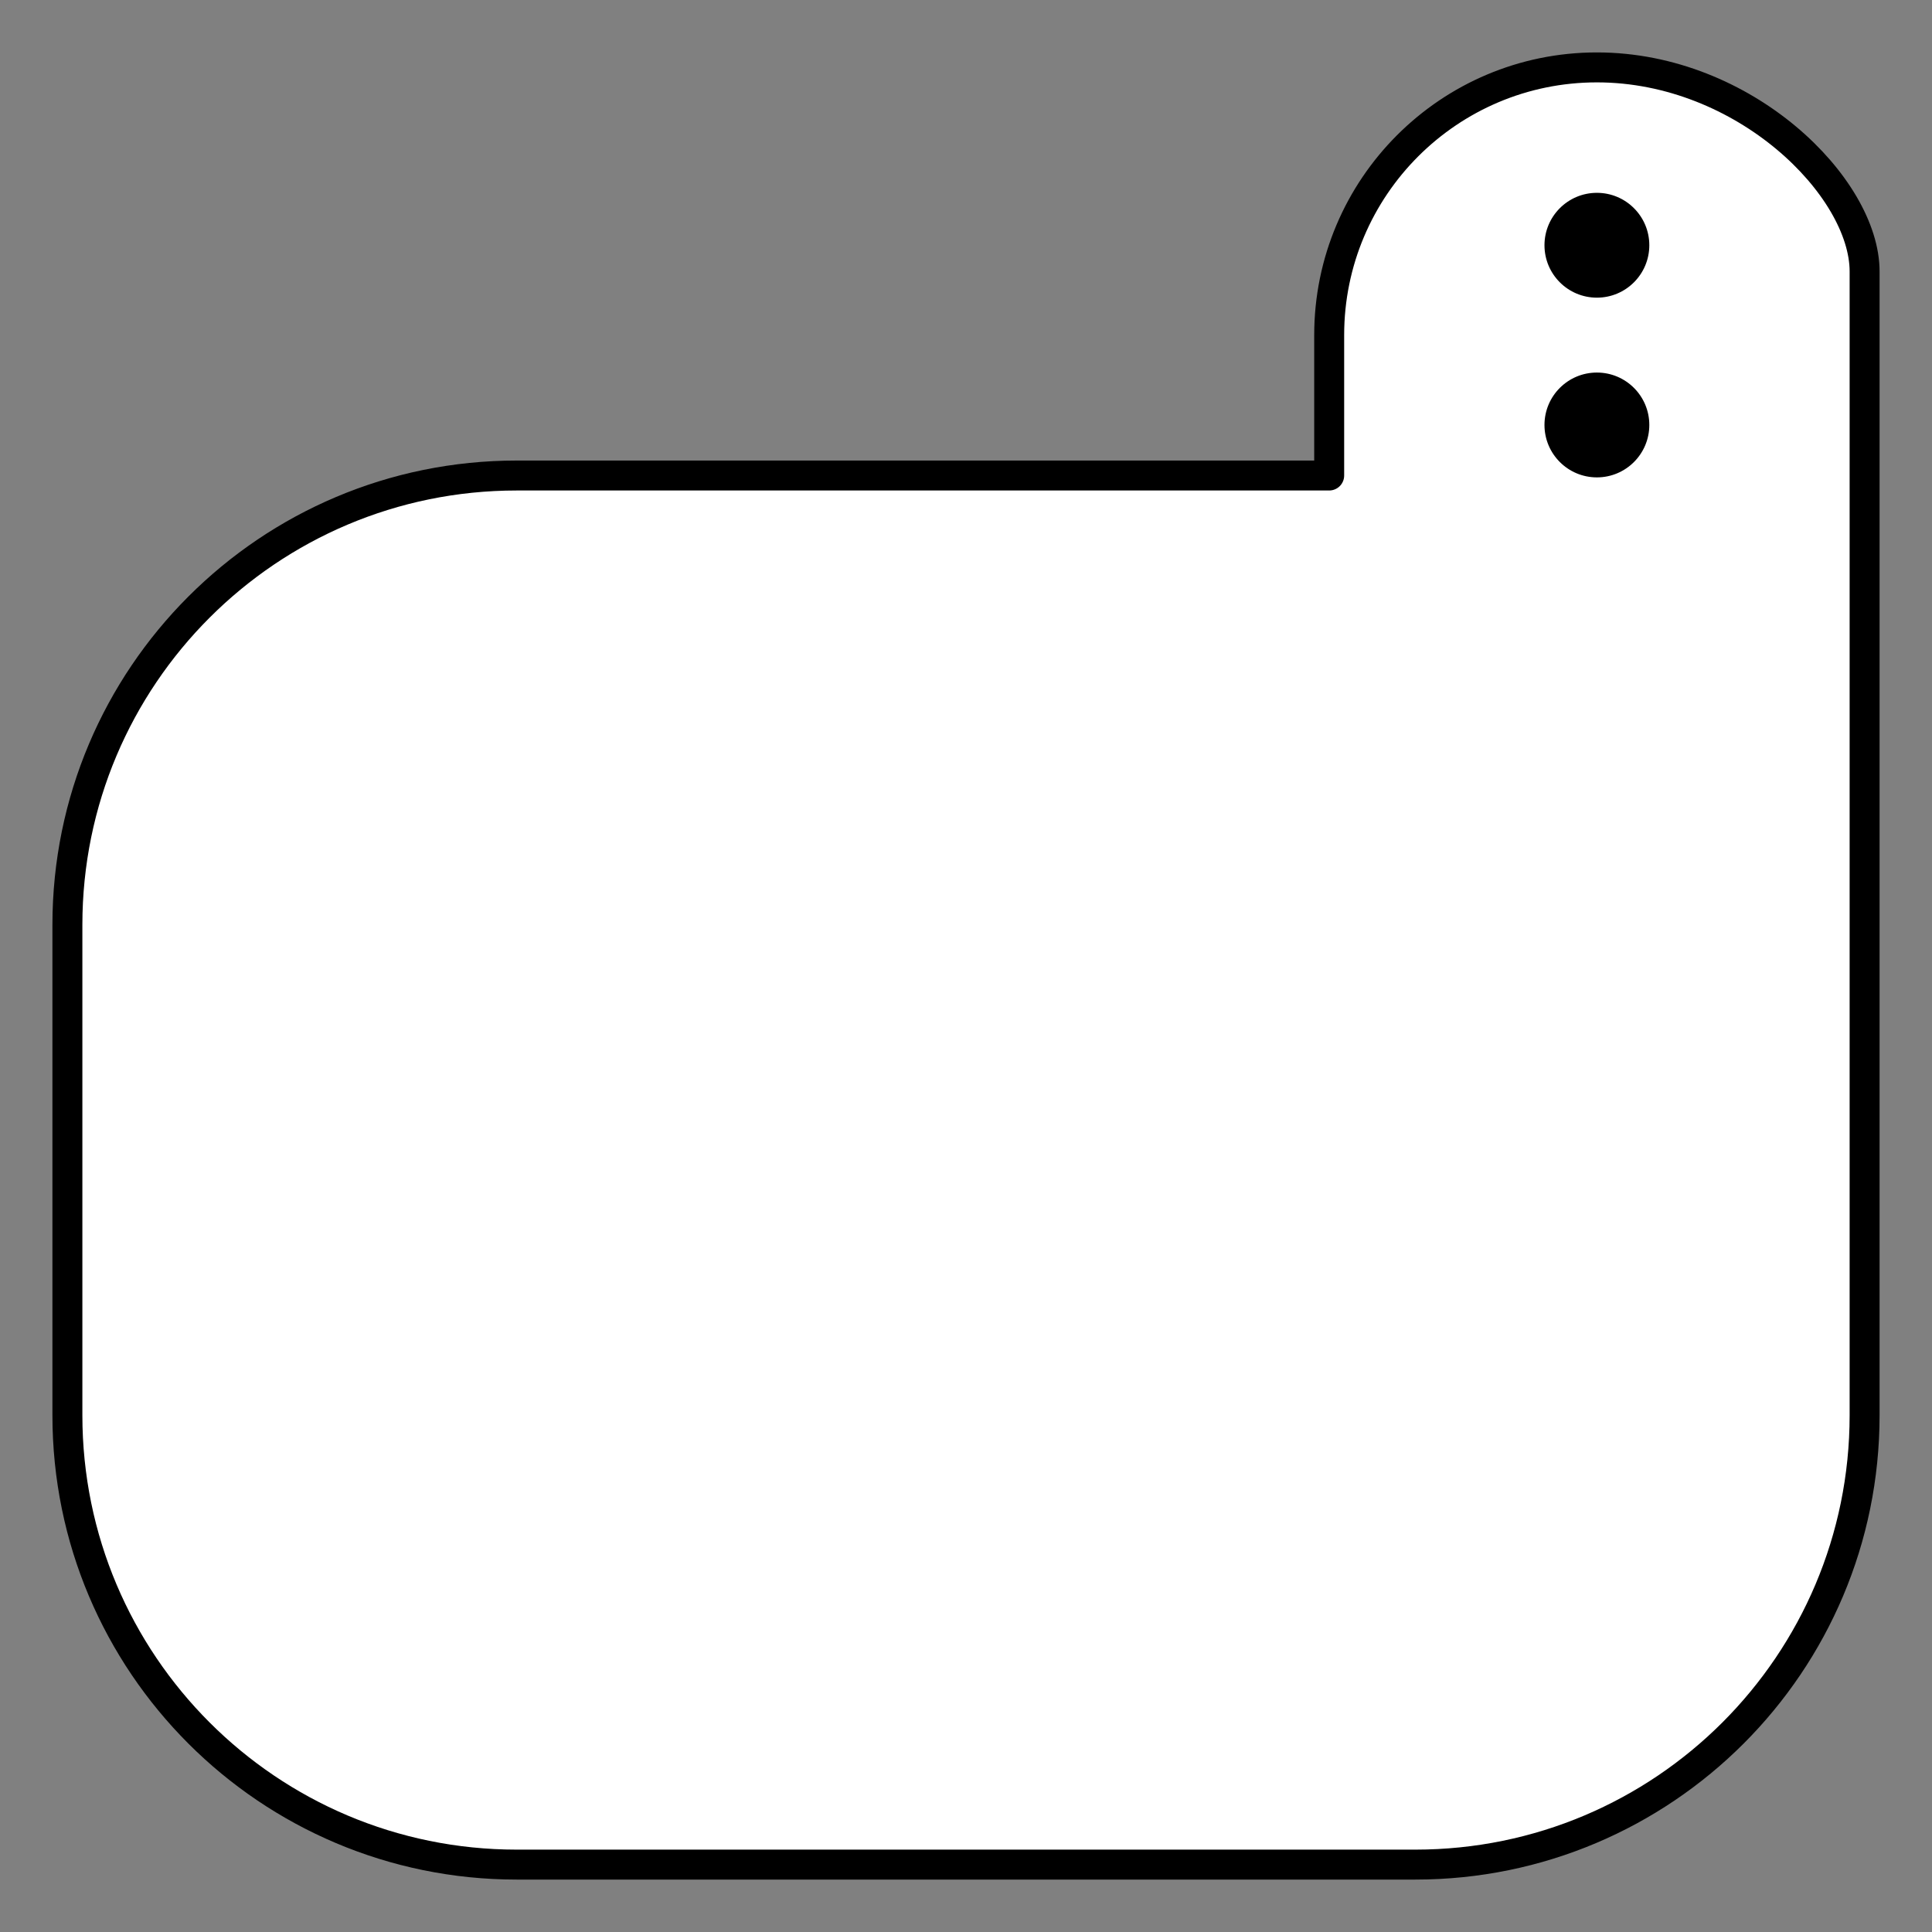 <svg xmlns="http://www.w3.org/2000/svg" viewBox="-2 -2 129 129"><rect x="-2" y="-2" width="129" height="129" fill="#808080" stroke="none"/><g id="pi"><path d="M122.5 92.5c0 16.57-13.43 30-30 30h-60c-16.57 0-30-13.43-30-30V59.75c0-16.57 13.43-30 30-30h54.25v-9.375c0-9.872 8.003-17.875 17.875-17.875S122.5 10.503 122.5 16.125V92.5z" fill="#FFF" stroke="#000" stroke-width="5" stroke-linecap="round" stroke-linejoin="round" stroke-miterlimit="10"/><circle cx="104.625" cy="14.375" r="3.5"/><circle cx="104.625" cy="26.375" r="3.5"/></g><style>path{stroke-width:2;vector-effect:non-scaling-stroke}</style></svg>